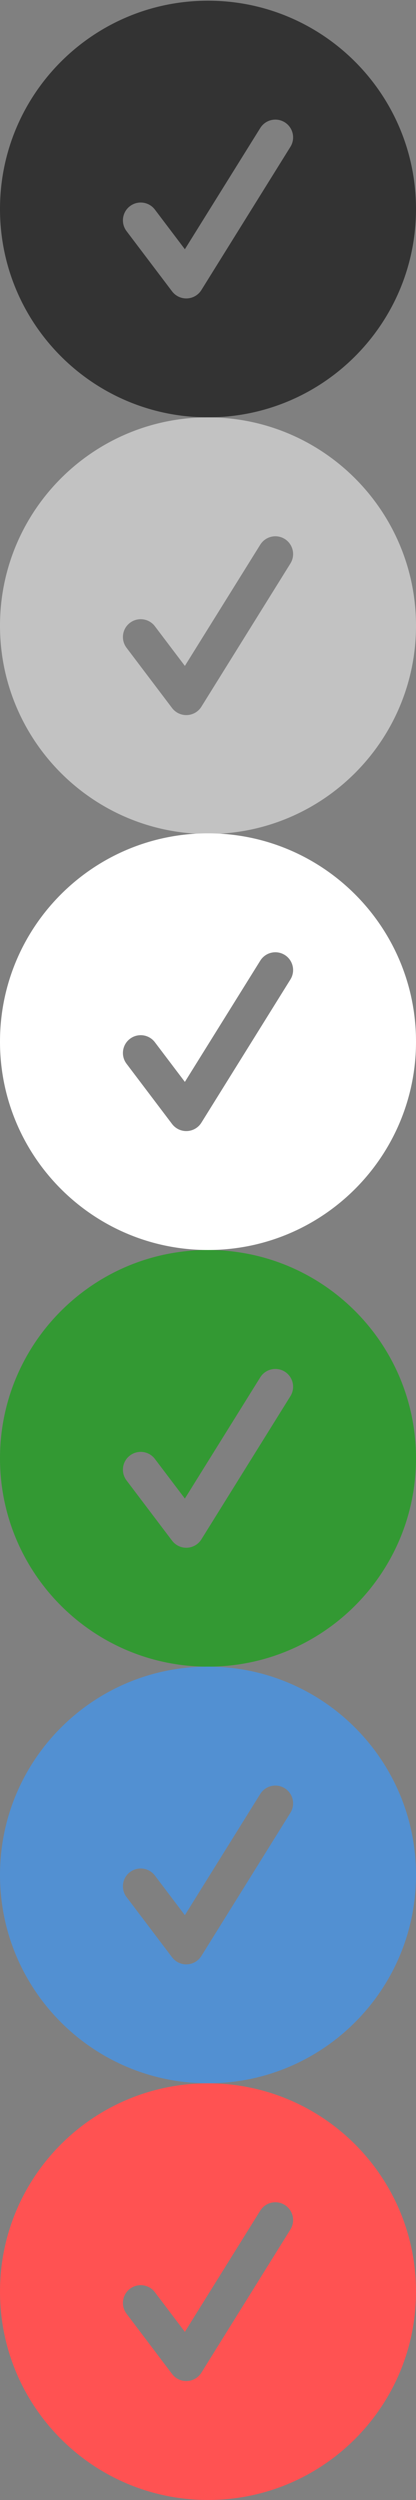<?xml version="1.0" encoding="utf-8"?>
<!-- Generator: Adobe Illustrator 16.0.0, SVG Export Plug-In . SVG Version: 6.00 Build 0)  -->
<!DOCTYPE svg PUBLIC "-//W3C//DTD SVG 1.1//EN" "http://www.w3.org/Graphics/SVG/1.1/DTD/svg11.dtd">
<svg version="1.1" id="Layer_1" xmlns="http://www.w3.org/2000/svg" xmlns:xlink="http://www.w3.org/1999/xlink" x="0px" y="0px"
	 width="20px" height="120px" viewBox="0 0 20 120" enable-background="new 0 0 20 120" xml:space="preserve">
<rect x="0" y="0" width="20" height="120" fill="#808080" stroke="none"/>
<path fill="#333333" d="M10,0.033c-5.523,0-10,4.477-10,10c0,5.521,4.477,10,10,10c5.521,0,10-4.479,10-10
	C20,4.51,15.521,0.033,10,0.033z M13.962,7.048l-4.28,6.874c-0.156,0.252-0.432,0.403-0.727,0.403c-0.268,0-0.52-0.126-0.682-0.339
	l-2.19-2.893c-0.285-0.377-0.211-0.914,0.166-1.198c0.376-0.285,0.913-0.211,1.198,0.166l1.441,1.903l3.625-5.82
	c0.25-0.4,0.774-0.523,1.176-0.274C14.089,6.12,14.212,6.647,13.962,7.048z"/>
<path fill="#C2C2C2" d="M10,20.033c-5.523,0-10,4.477-10,10c0,5.521,4.477,10,10,10c5.521,0,10-4.479,10-10
	C20,24.51,15.521,20.033,10,20.033z M13.962,27.048l-4.28,6.874c-0.156,0.252-0.432,0.403-0.727,0.403
	c-0.268,0-0.52-0.126-0.682-0.339l-2.19-2.893c-0.285-0.377-0.211-0.914,0.166-1.198c0.376-0.285,0.913-0.211,1.198,0.166
	l1.441,1.903l3.625-5.82c0.25-0.4,0.774-0.523,1.176-0.274C14.089,26.12,14.212,26.647,13.962,27.048z"/>
<path fill="#FFFFFF" d="M10,40C4.477,40,0,44.477,0,50c0,5.521,4.477,10,10,10c5.521,0,10-4.479,10-10C20,44.477,15.521,40,10,40z
	 M13.962,47.015l-4.28,6.874c-0.156,0.252-0.432,0.403-0.727,0.403c-0.268,0-0.52-0.126-0.682-0.339l-2.19-2.893
	c-0.285-0.377-0.211-0.914,0.166-1.198c0.376-0.285,0.913-0.211,1.198,0.166l1.441,1.903l3.625-5.82
	c0.25-0.4,0.774-0.523,1.176-0.274C14.089,46.087,14.212,46.614,13.962,47.015z"/>
<path fill="#339933" d="M10,60C4.477,60,0,64.477,0,70c0,5.521,4.477,10,10,10c5.521,0,10-4.479,10-10C20,64.477,15.521,60,10,60z
	 M13.962,67.016l-4.28,6.873c-0.156,0.252-0.432,0.403-0.727,0.403c-0.268,0-0.52-0.126-0.682-0.339l-2.19-2.893
	c-0.285-0.377-0.211-0.914,0.166-1.197c0.376-0.285,0.913-0.211,1.198,0.166l1.441,1.902l3.625-5.82
	c0.25-0.399,0.774-0.522,1.176-0.273C14.089,66.087,14.212,66.614,13.962,67.016z"/>
<path fill="#5290D2" d="M10,79.998c-5.523,0-10,4.477-10,10c0,5.521,4.477,10,10,10c5.521,0,10-4.479,10-10
	C20,84.475,15.521,79.998,10,79.998z M13.962,87.014l-4.28,6.873C9.525,94.139,9.25,94.29,8.955,94.29
	c-0.268,0-0.52-0.126-0.682-0.339l-2.19-2.893c-0.285-0.377-0.211-0.914,0.166-1.197c0.376-0.285,0.913-0.211,1.198,0.166
	l1.441,1.902l3.625-5.82c0.25-0.399,0.774-0.522,1.176-0.273C14.089,86.085,14.212,86.611,13.962,87.014z"/>
<path fill="#FF5252" d="M10,99.999c-5.523,0-10,4.478-10,10c0,5.521,4.477,10,10,10c5.521,0,10-4.479,10-10
	C20,104.477,15.521,99.999,10,99.999z M13.962,107.016l-4.28,6.873c-0.156,0.252-0.432,0.402-0.727,0.402
	c-0.268,0-0.52-0.126-0.682-0.339l-2.19-2.894c-0.285-0.377-0.211-0.914,0.166-1.197c0.376-0.284,0.913-0.211,1.198,0.166
	l1.441,1.902l3.625-5.82c0.25-0.398,0.774-0.521,1.176-0.272C14.089,106.086,14.212,106.613,13.962,107.016z"/>
</svg>
